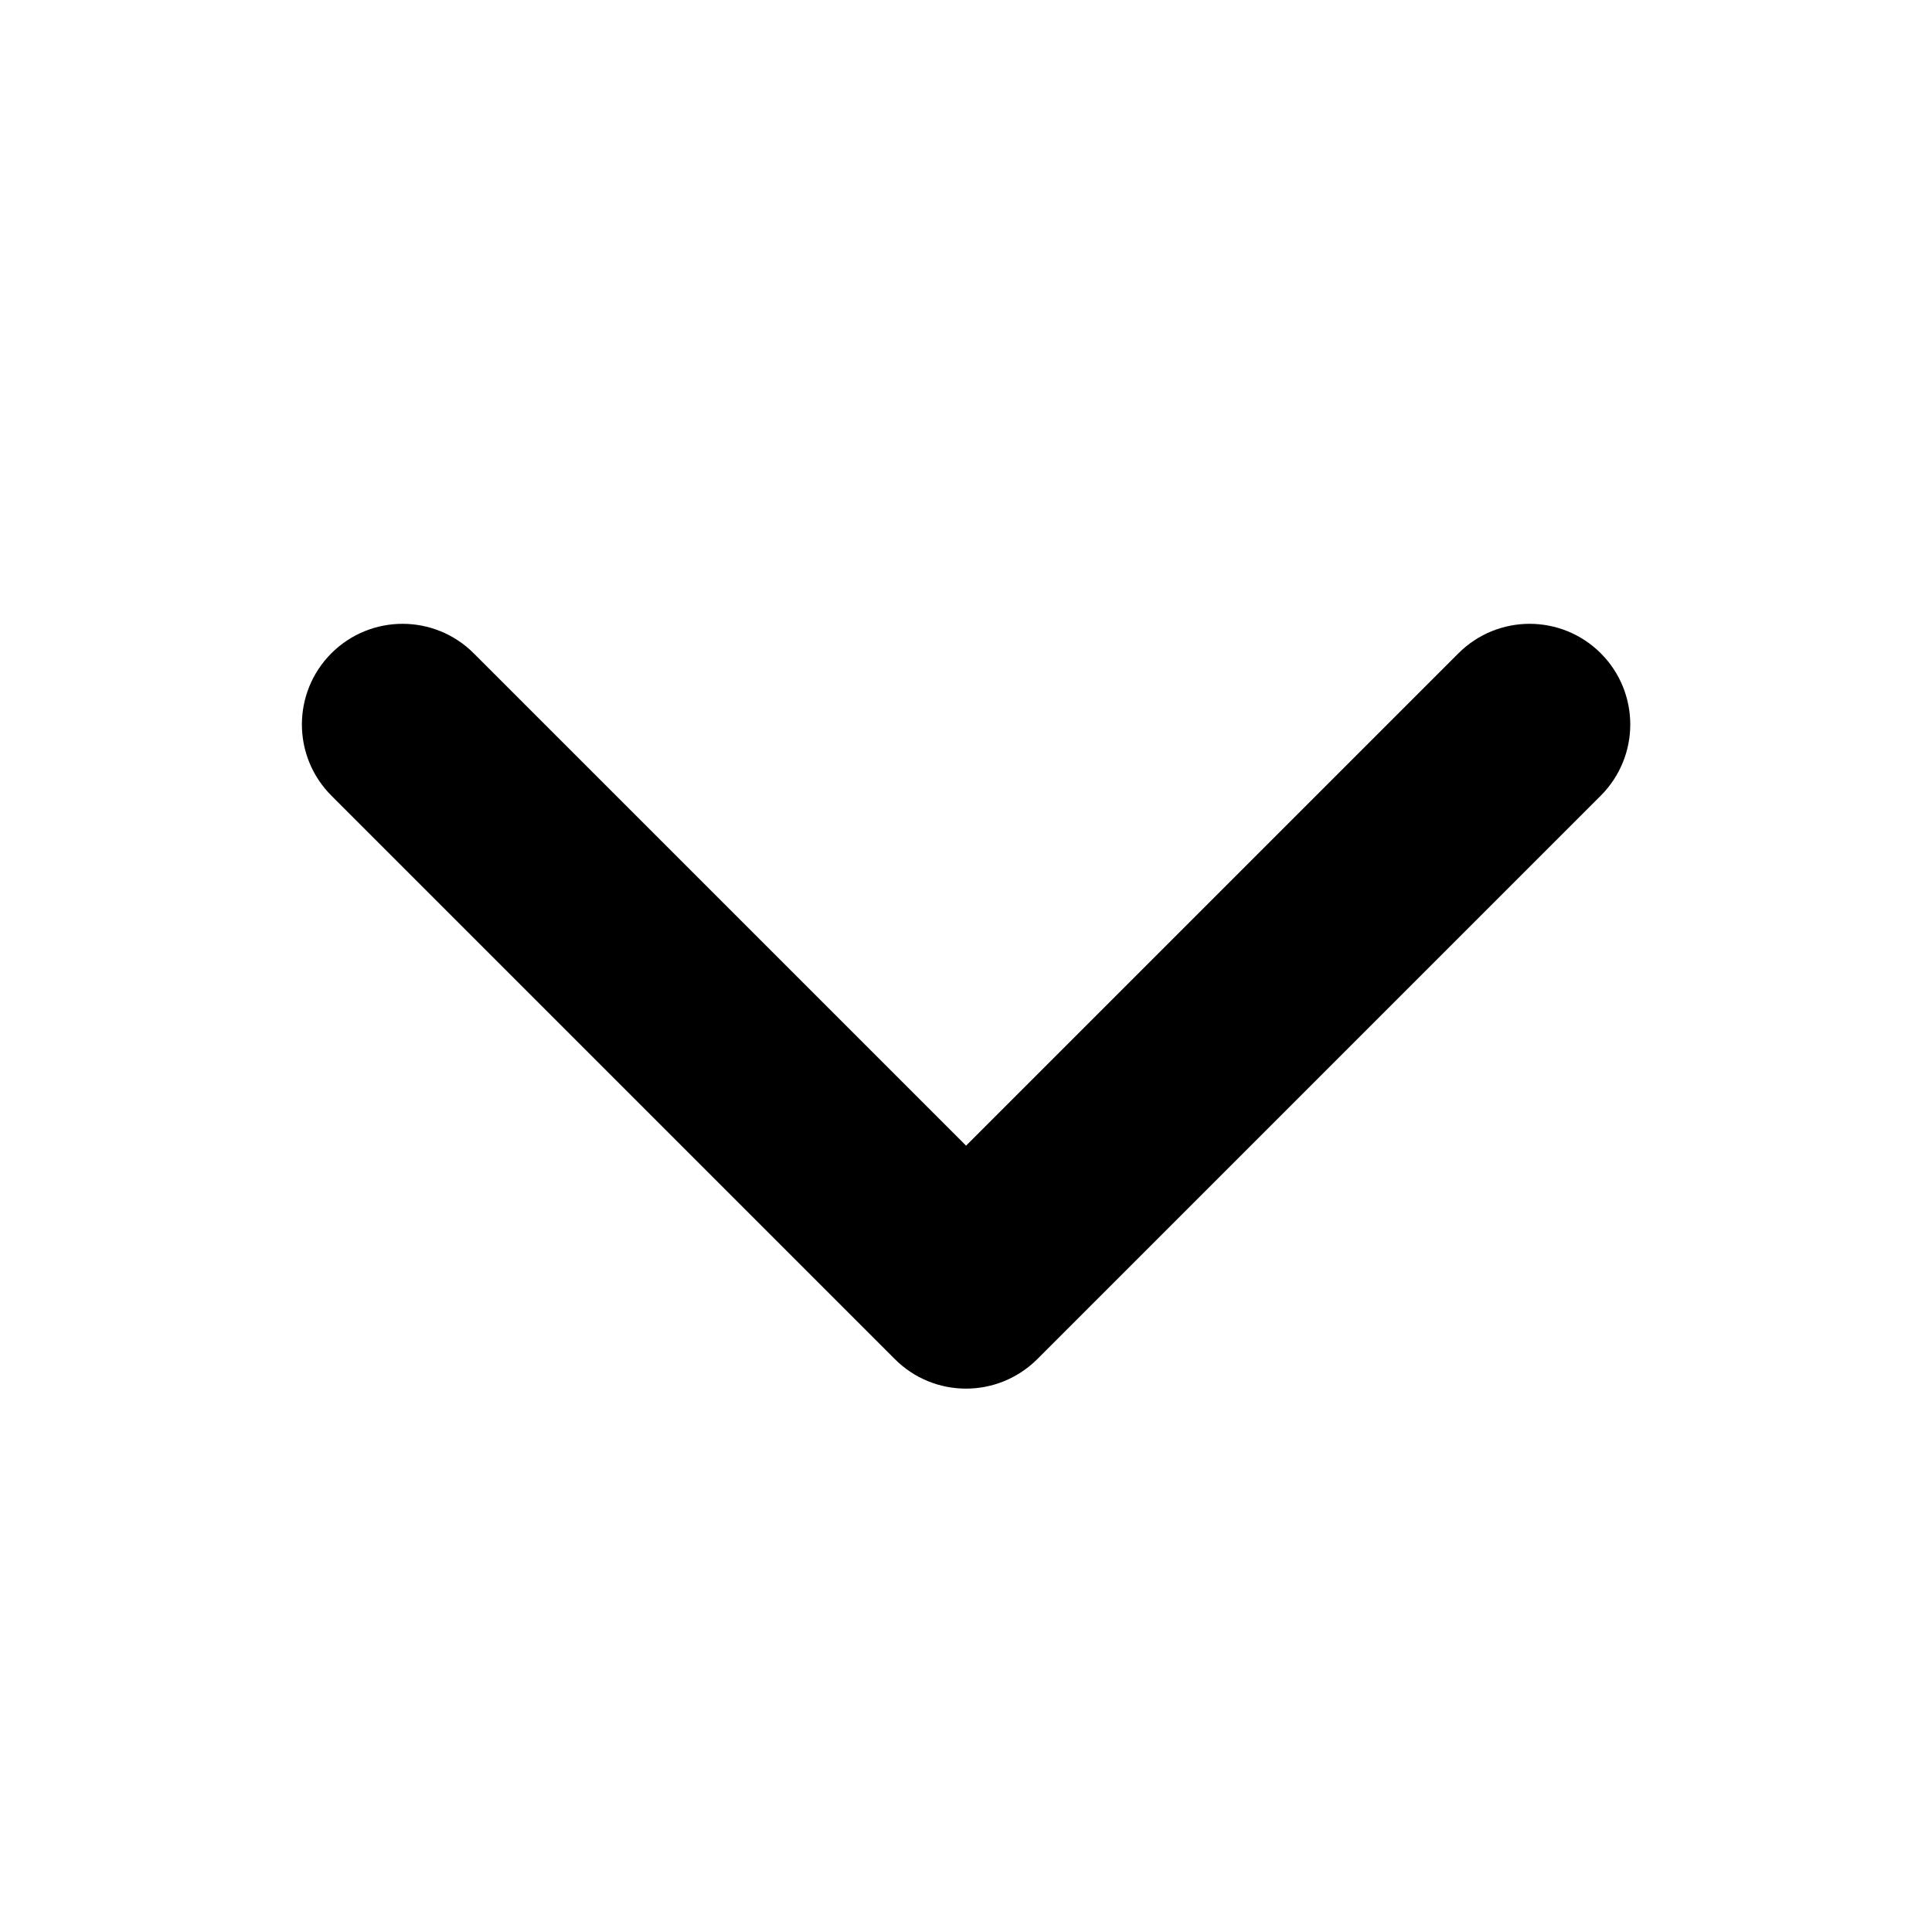 <svg viewBox="0 0 24 24" fill="currentColor" stroke="currentColor" xmlns="http://www.w3.org/2000/svg">
<path d="M12 16.75C11.808 16.75 11.616 16.677 11.47 16.53L4.47 9.53C4.177 9.237 4.177 8.762 4.47 8.469C4.763 8.176 5.238 8.176 5.531 8.469L12.001 14.939L18.471 8.469C18.764 8.176 19.239 8.176 19.532 8.469C19.825 8.762 19.825 9.237 19.532 9.53L12.532 16.53C12.384 16.677 12.192 16.75 12 16.75Z" />
</svg>
